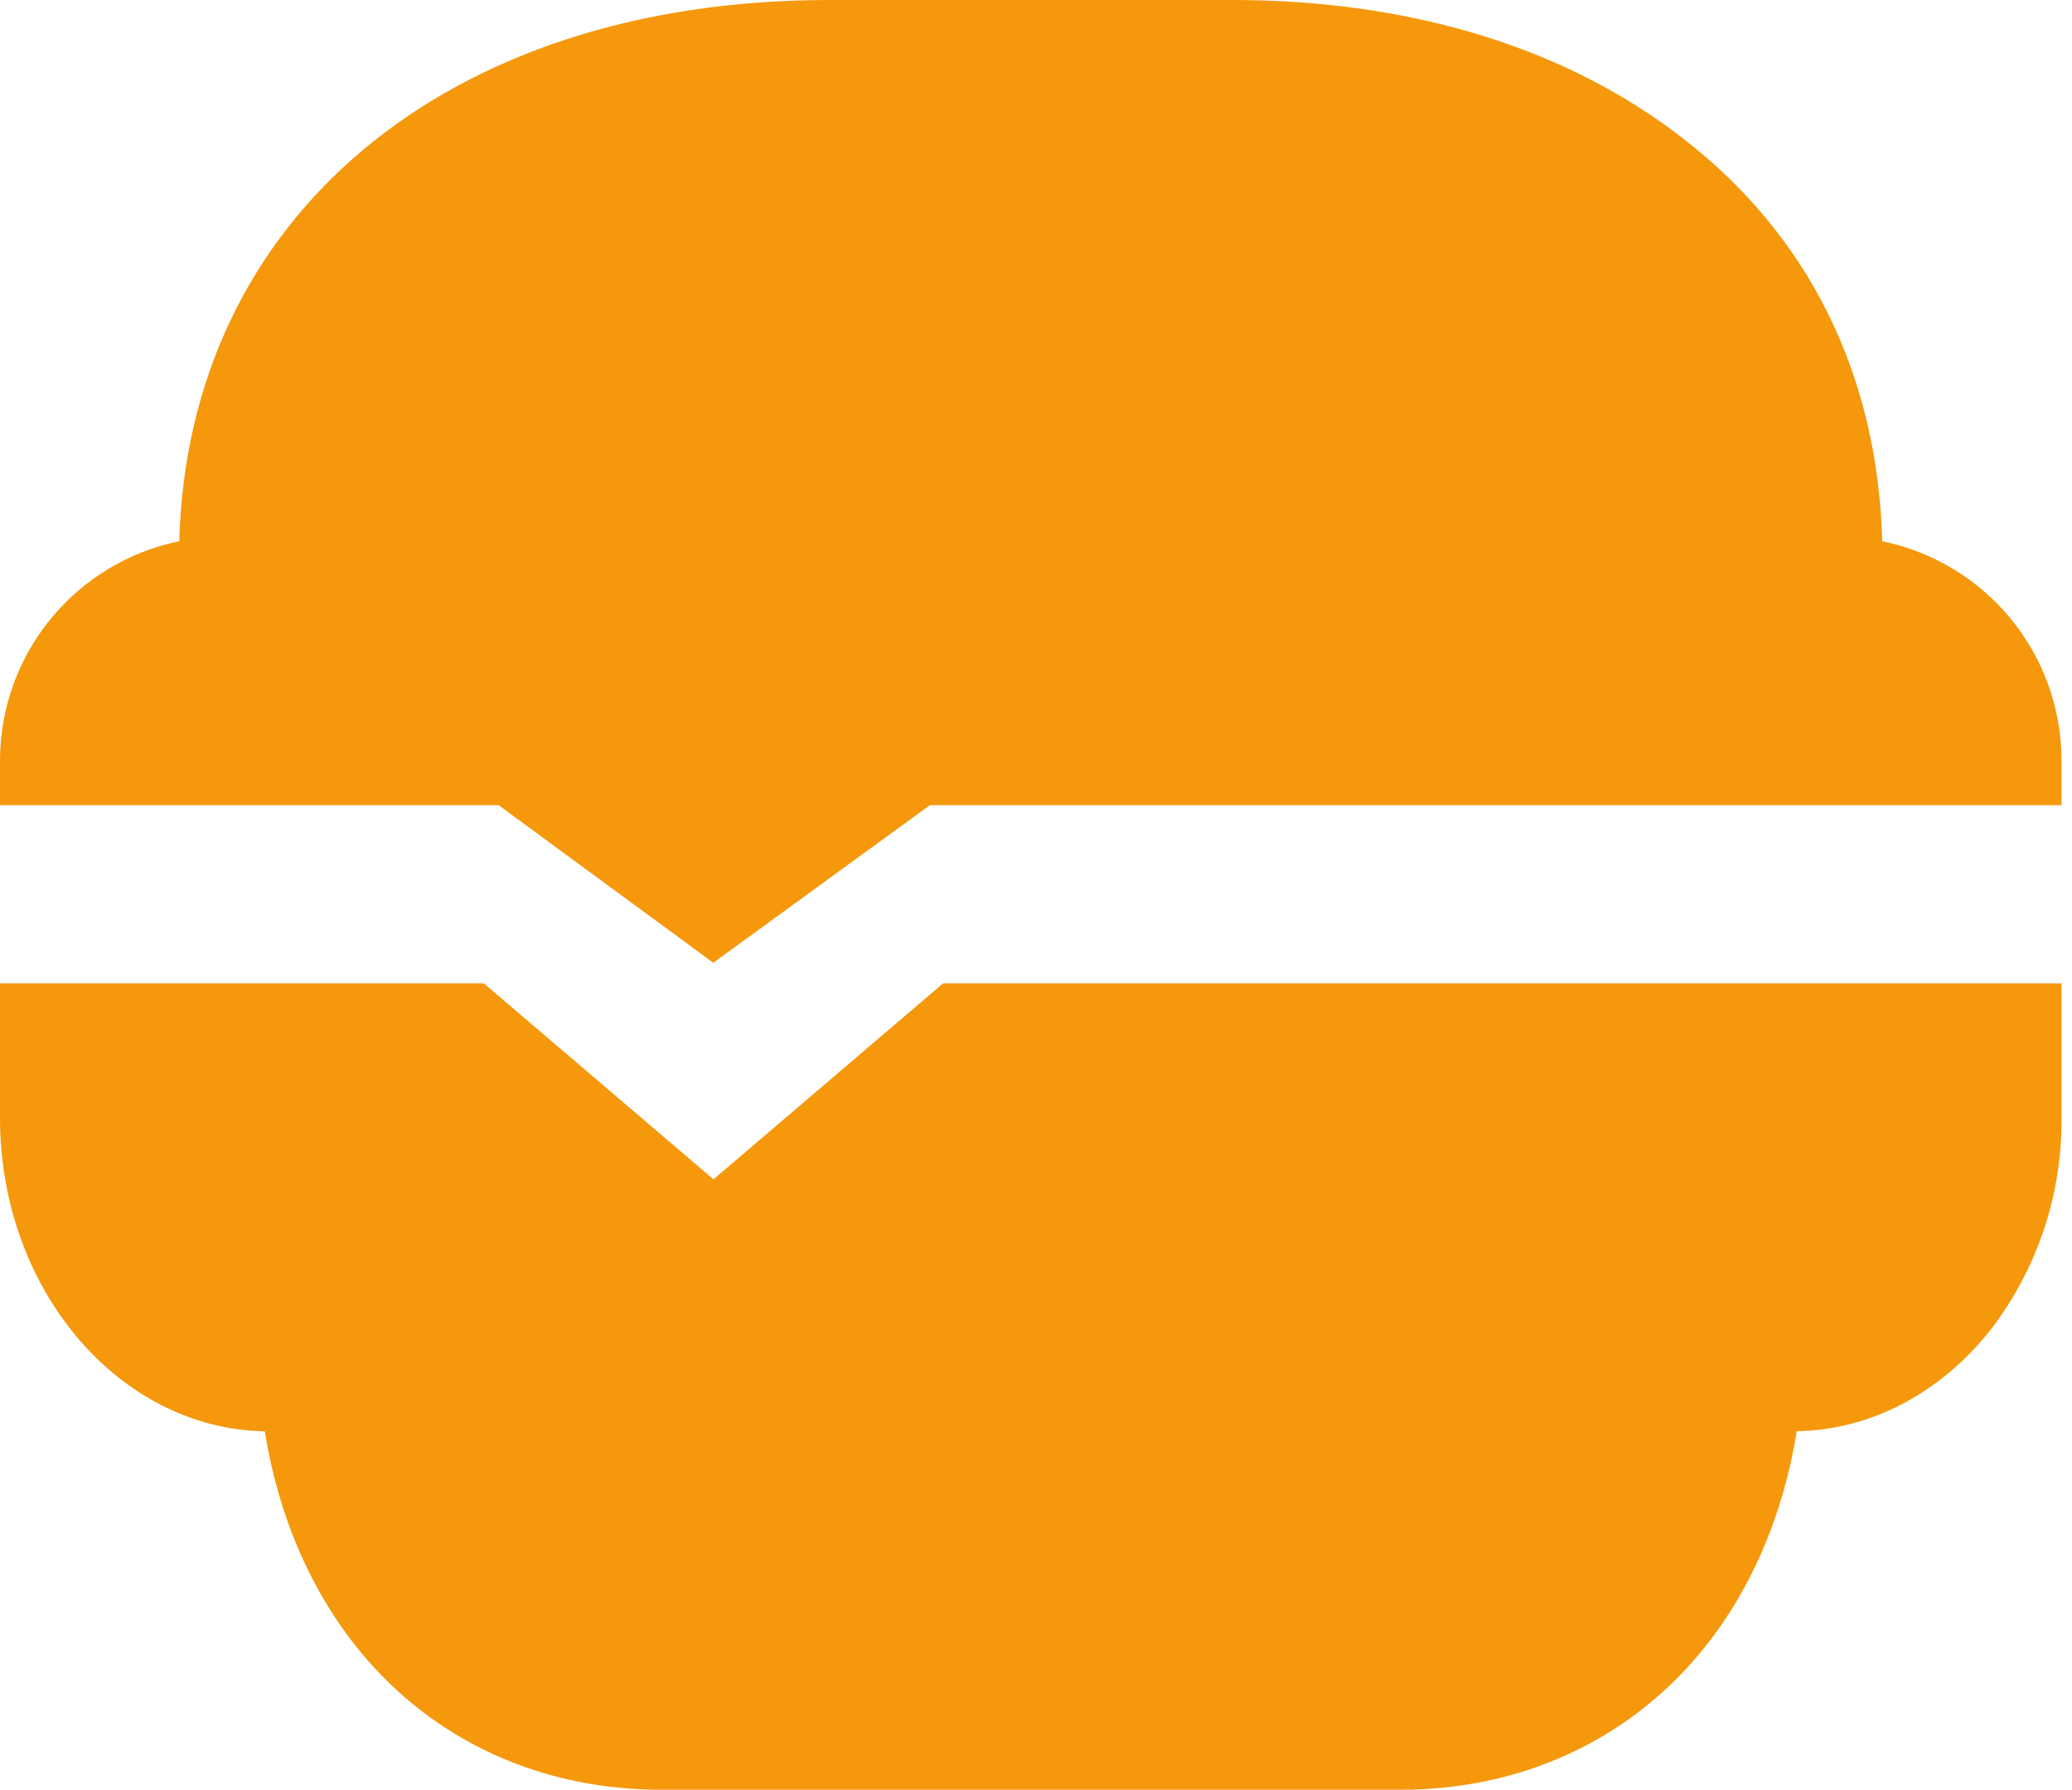 <svg width="191" height="165" viewBox="0 0 191 165" fill="none" xmlns="http://www.w3.org/2000/svg">
<path d="M190.033 90.655L86.94 90.655L65.768 108.725L44.596 90.655H0L0 103.046C0 118.839 10.911 131.705 24.405 131.958C25.66 139.764 28.696 146.817 33.266 152.336C40.026 160.498 49.853 165 60.934 165H129.099C140.18 165 150.007 160.498 156.767 152.325C161.337 146.806 164.373 139.754 165.628 131.948C172.796 131.819 179.235 128.127 183.702 122.329C187.874 116.771 190.099 109.995 190.033 103.046V90.655Z" fill="#F5980C"/>
<path d="M45.959 74.228L65.753 88.759L85.722 74.228L190.034 74.228V70.104C190.029 65.352 188.382 60.748 185.372 57.067C182.362 53.387 178.172 50.854 173.51 49.897C173.086 34.593 166.797 21.784 155.172 12.784C144.421 4.412 130.055 0 113.608 0L76.427 0C41.198 0 17.335 19.985 16.525 49.897C11.862 50.854 7.673 53.387 4.663 57.067C1.653 60.748 0.006 65.352 0 70.104L0 74.228H45.959Z" fill="#F5980C"/>
</svg>
